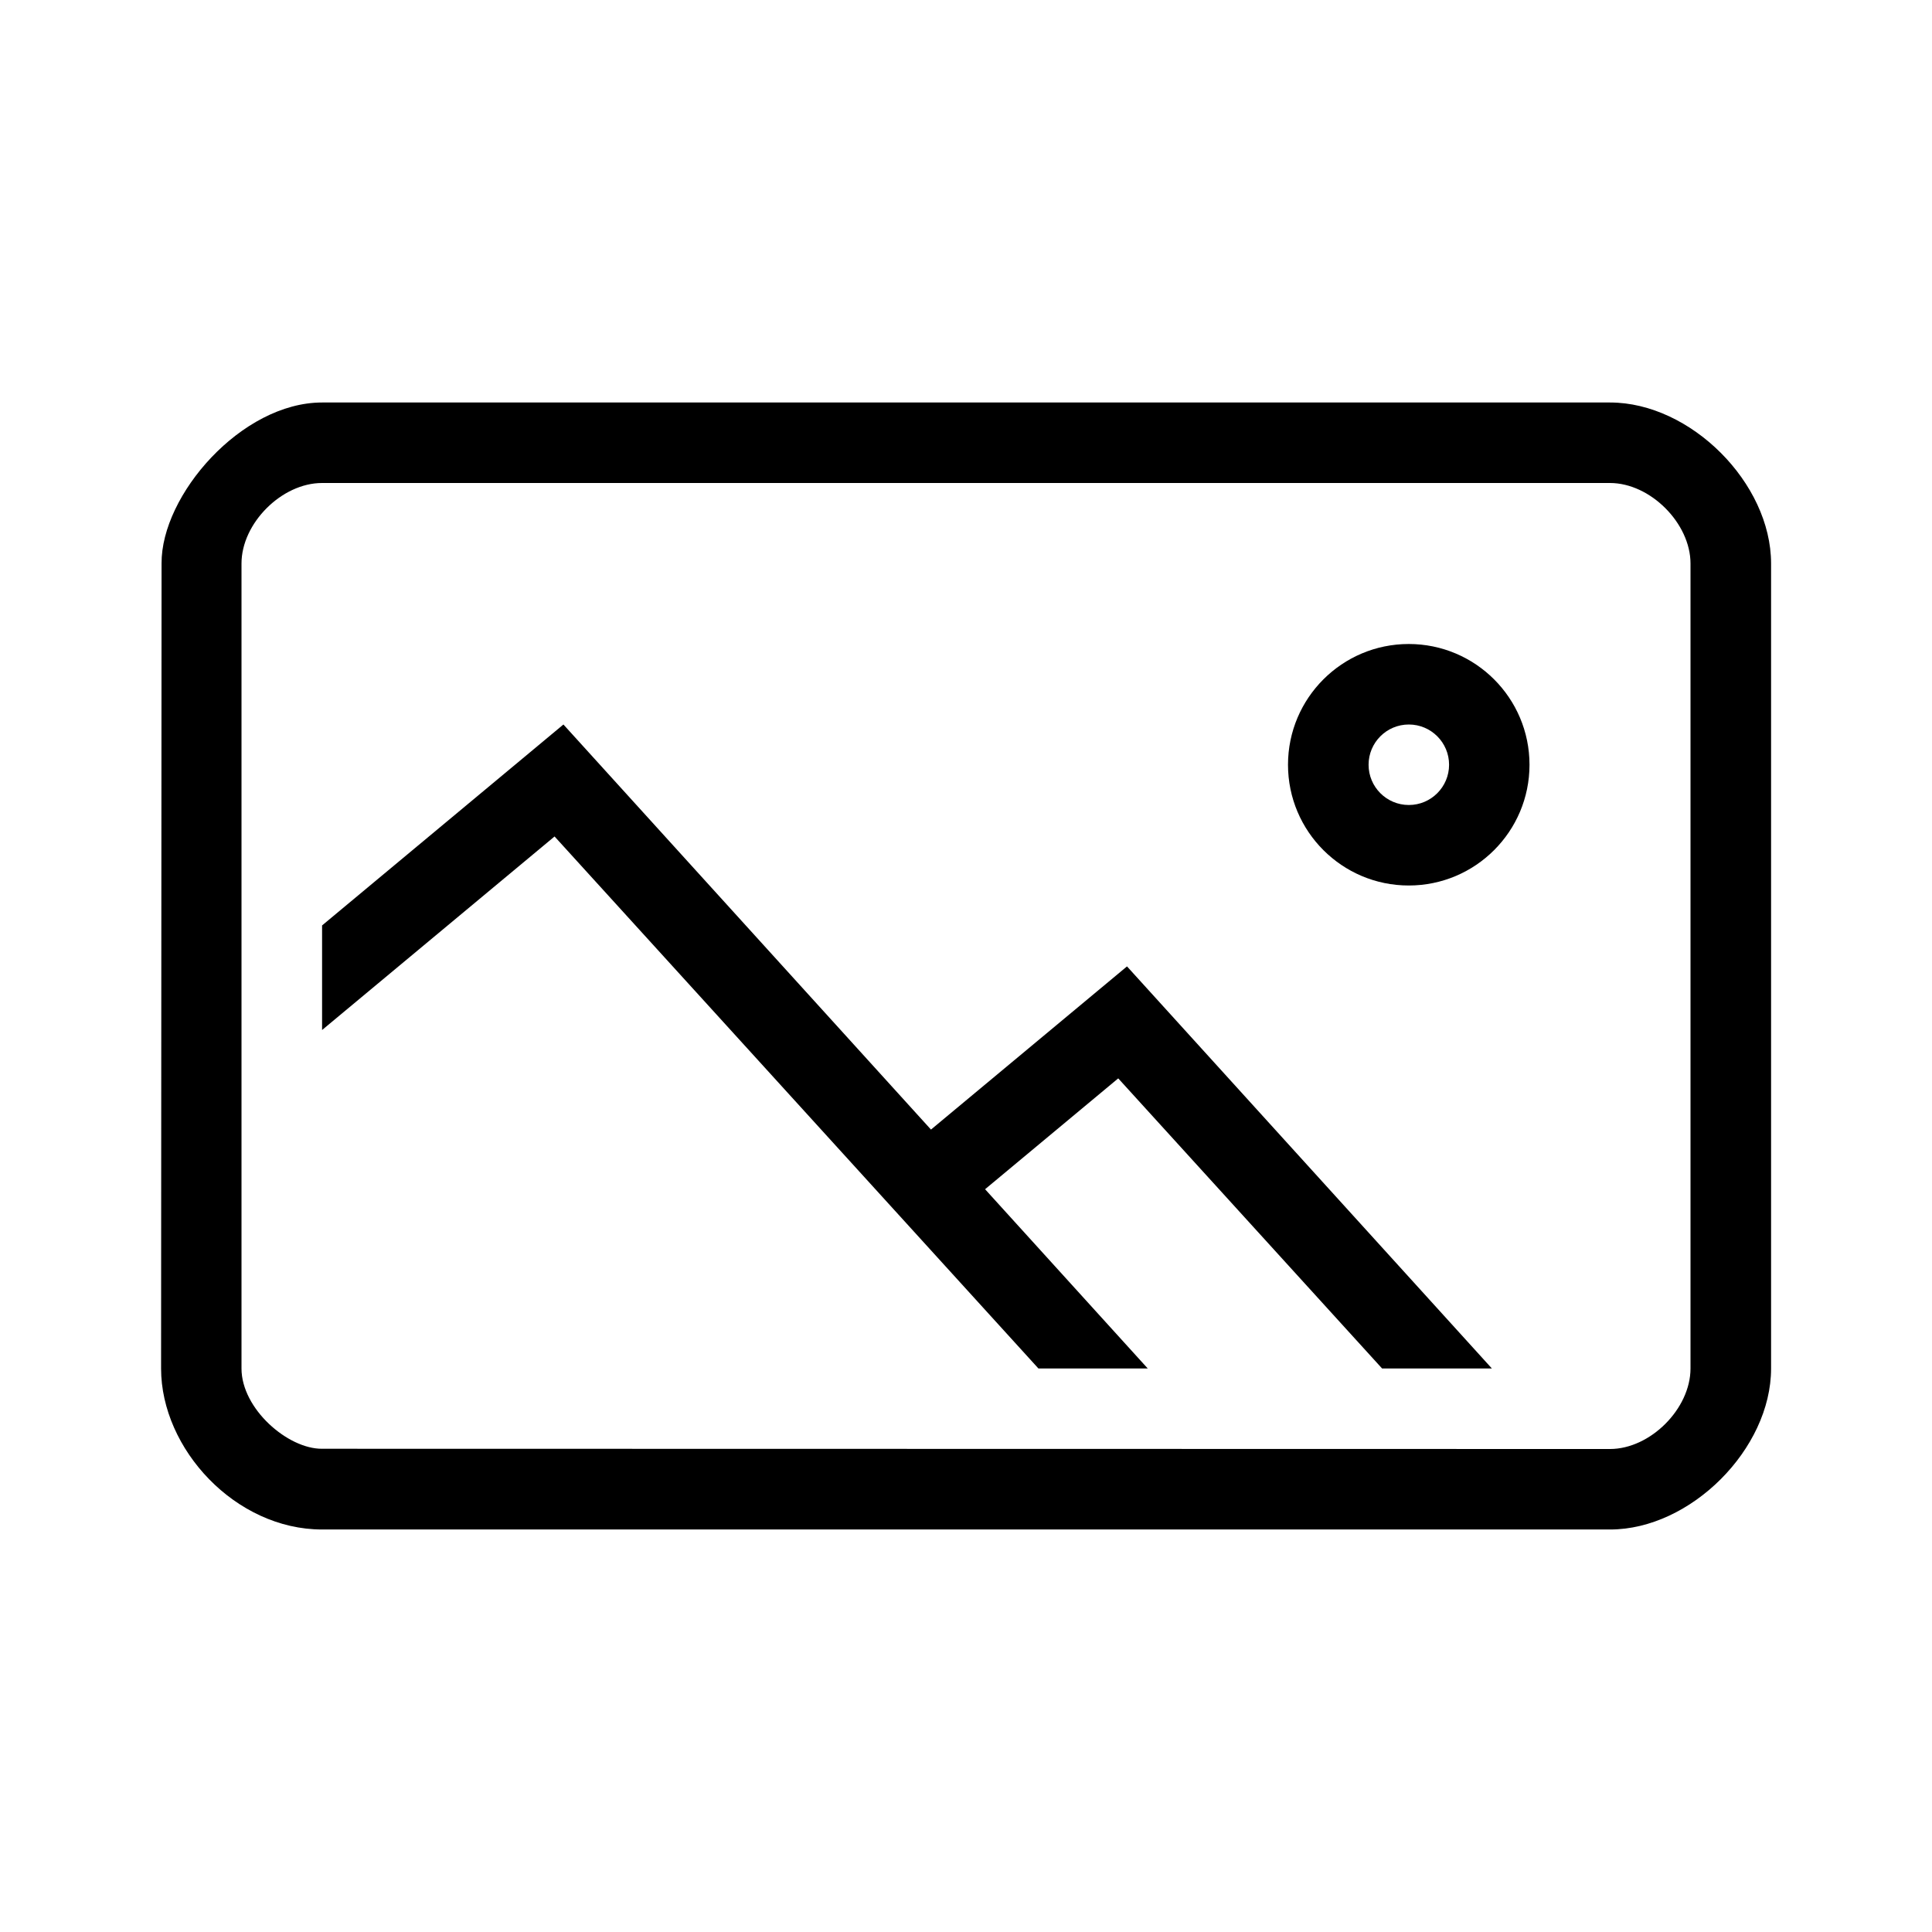 <svg viewBox="0 0 24 24" xmlns="http://www.w3.org/2000/svg"><path d="m4 6h16c.5 0 1 .5 1 1v10c0 .5-.5 1-1 1l-16-.003c-.425.003-1-.497-1-.997v-10c0-.5.5-1 1-1m13.5 5c.828 0 1.5-.672 1.5-1.5s-.672-1.5-1.5-1.5-1.5.672-1.5 1.5.672 1.5 1.5 1.5m-13.5 1.796 2.889-2.405 6.011 6.609h1.358l-2.021-2.227 1.654-1.377 3.278 3.604h1.364l-4.533-4.995-2.435 2.027-4.566-5.032-2.998 2.496v1.3m0-7.796s1 0-0 0-2 1.15-1.994 2c0 0-.006 8.999-.006 10s.925 2 2 2h16c1 0 2-1 2-2v-10c0-1-1-2-2-2h-16zm13.5 5c-.276 0-.5-.224-.5-.5s.224-.5.5-.5.5.224.5.5-.224.5-.5.5z"/></svg>